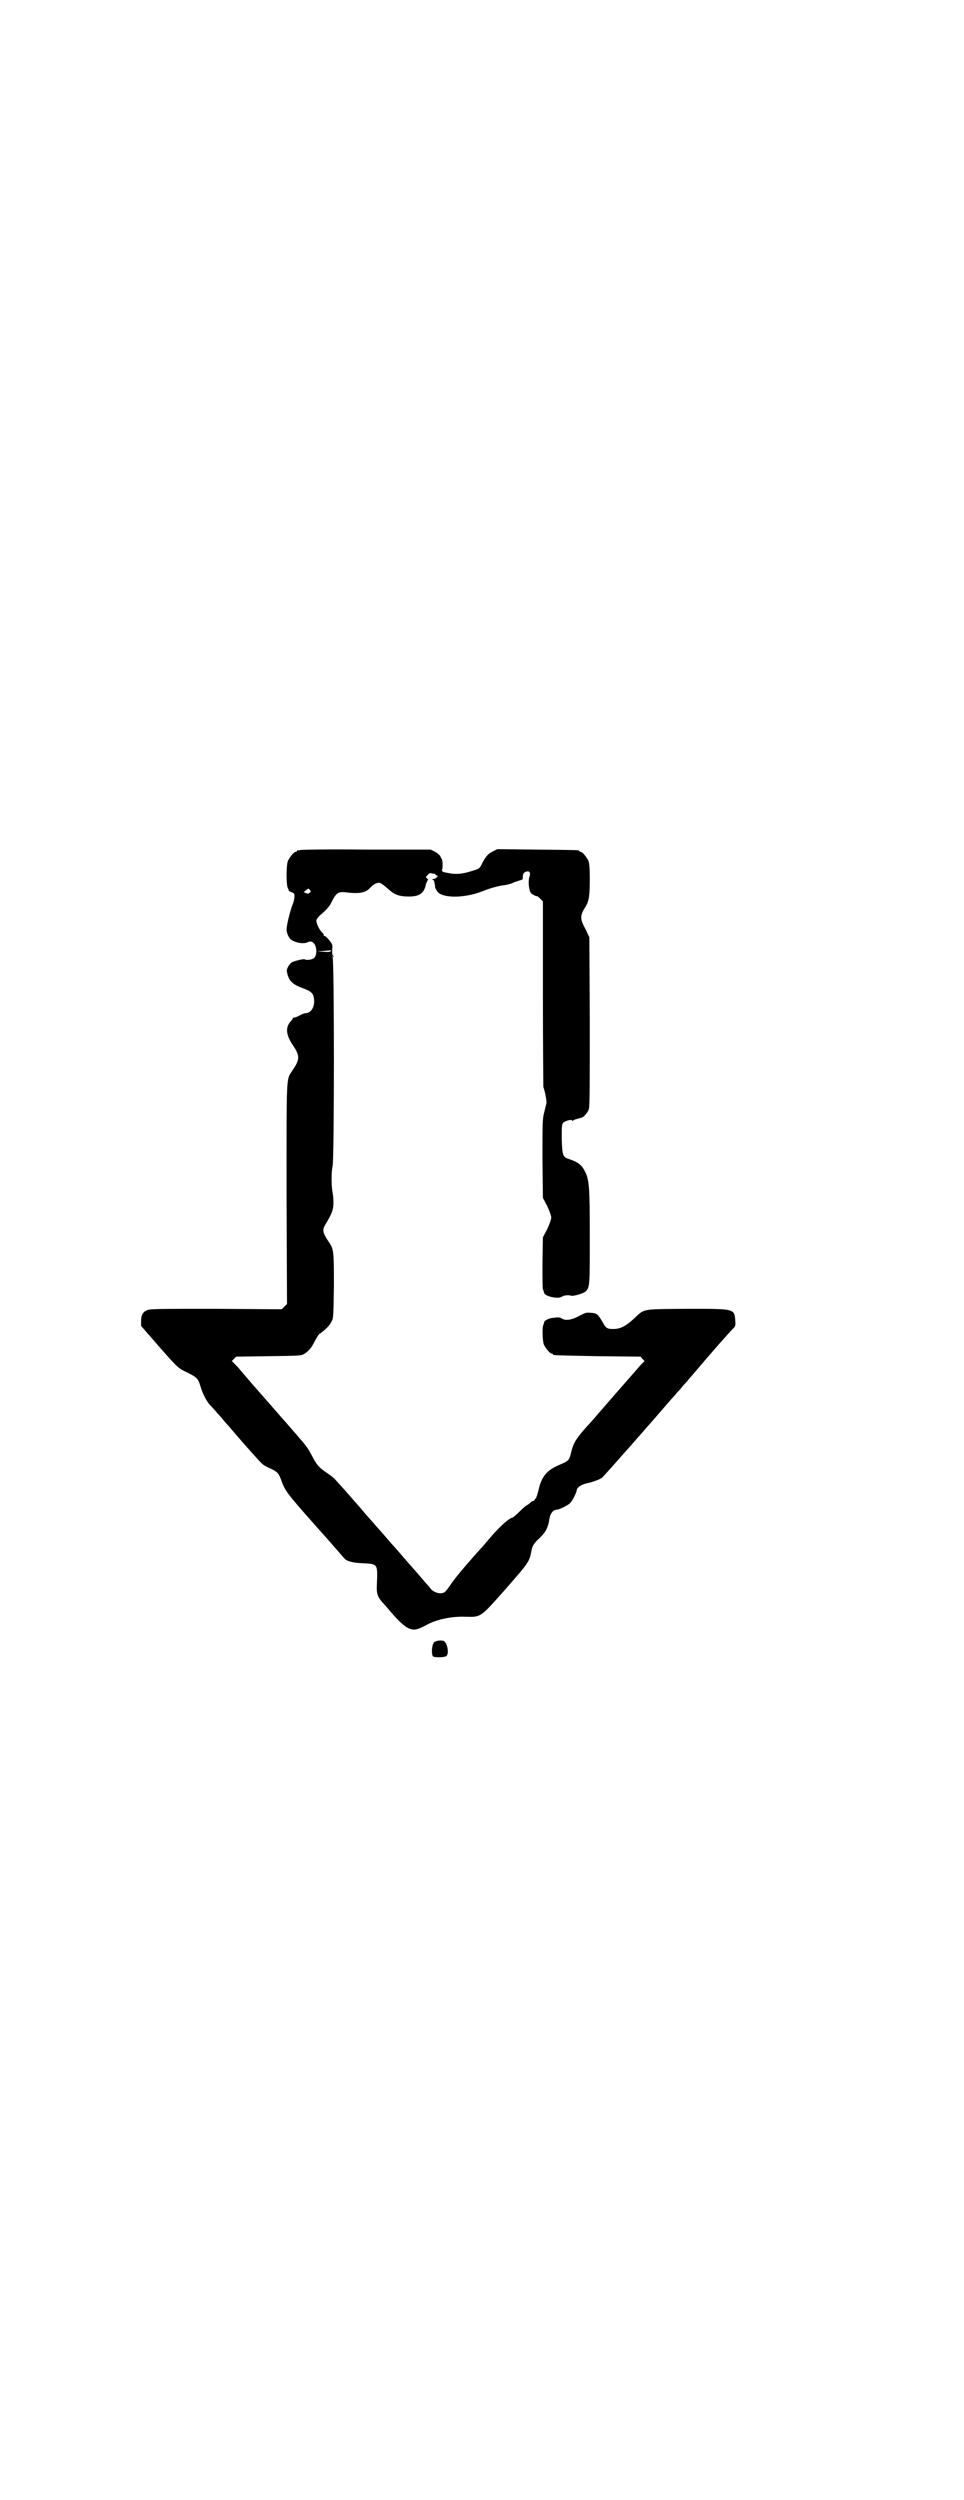 <?xml version="1.0" standalone="no"?>
<!DOCTYPE svg PUBLIC "-//W3C//DTD SVG 20010904//EN"
 "http://www.w3.org/TR/2001/REC-SVG-20010904/DTD/svg10.dtd">
<svg version="1.0" xmlns="http://www.w3.org/2000/svg"
 width="1100pt" height="2850pt" viewBox="0 0 1100 2850"
 preserveAspectRatio="xMidYMid meet">
<g transform="translate(0,2850) scale(0.5,-0.5)"
fill="#000000" stroke="none">
<path d="M686 3762 c-3 -1 -6 -1 -7 0 0 0 -1 0 -1 -2 0 -1 -1 -2 -3 -2 -4 0
-14 -12 -18 -21 -4 -10 -4 -56 0 -62 2 -3 2 -5 2 -5 -1 -1 2 -2 6 -4 6 -2 7
-3 7 -10 0 -4 -2 -14 -5 -20 -6 -17 -13 -46 -13 -55 0 -9 6 -22 13 -25 10 -6
25 -8 33 -5 4 2 9 3 11 2 11 -3 15 -28 6 -37 -4 -4 -18 -6 -22 -3 -3 1 -24 -4
-29 -7 -3 -2 -7 -7 -9 -11 -3 -6 -3 -8 -1 -16 4 -16 13 -24 35 -32 22 -8 25
-13 26 -29 0 -16 -8 -28 -20 -28 -2 0 -8 -2 -13 -5 -5 -3 -11 -5 -13 -5 -2 0
-3 -1 -3 -2 0 -1 -2 -4 -5 -7 -12 -14 -10 -30 4 -52 18 -26 18 -34 0 -60 -14
-22 -13 -4 -13 -282 l1 -250 -6 -6 -6 -6 -149 1 c-133 0 -150 0 -158 -3 -10
-4 -14 -11 -14 -25 l0 -11 40 -46 c46 -52 44 -50 67 -61 20 -10 23 -13 28 -29
5 -18 14 -35 22 -44 5 -5 13 -14 18 -20 6 -6 12 -14 14 -16 2 -3 9 -10 14 -16
34 -40 70 -80 74 -83 2 -2 10 -7 18 -10 17 -8 19 -11 25 -27 8 -23 12 -29 76
-101 36 -40 65 -74 67 -76 5 -7 18 -11 42 -12 36 -2 35 0 33 -51 -1 -17 2 -26
11 -36 3 -4 10 -11 14 -16 19 -23 37 -41 47 -45 13 -6 20 -4 41 7 23 13 57 20
89 19 36 -1 34 -2 90 61 56 64 56 64 61 90 2 11 6 17 18 28 14 13 20 24 23 45
2 12 9 20 16 20 6 0 26 10 31 15 5 5 15 24 15 29 0 6 10 13 22 16 12 2 31 9
36 13 3 2 117 131 157 178 6 6 12 13 14 16 2 2 9 9 14 16 6 6 12 13 14 16 2 2
9 10 14 16 31 37 84 97 88 100 3 4 4 5 3 16 -2 28 -1 27 -113 27 -104 -1 -93
1 -120 -24 -18 -16 -29 -22 -46 -22 -12 0 -16 2 -21 11 -14 24 -15 25 -31 26
-9 1 -11 0 -25 -7 -16 -9 -31 -12 -40 -6 -5 3 -8 3 -23 1 -7 -1 -17 -6 -17 -9
0 -1 -1 -3 -1 -4 0 -1 -1 -2 -1 -3 -3 -3 -2 -36 1 -44 4 -9 14 -21 18 -21 2 0
3 -1 3 -2 0 -2 1 -2 102 -4 l98 -1 4 -5 5 -5 -6 -6 c-3 -3 -10 -11 -16 -18 -5
-6 -21 -24 -35 -40 -32 -37 -35 -40 -47 -54 -5 -6 -19 -22 -31 -35 -22 -25
-28 -35 -33 -57 -4 -17 -6 -18 -27 -27 -28 -12 -40 -26 -47 -57 -2 -9 -5 -17
-6 -19 -2 -1 -3 -3 -3 -4 0 -1 -1 -2 -3 -2 -1 0 -5 -2 -8 -5 -3 -3 -7 -5 -7
-5 -1 0 -8 -6 -16 -14 -8 -8 -16 -14 -16 -14 -7 0 -29 -20 -49 -43 -5 -6 -13
-15 -17 -20 -39 -43 -64 -73 -73 -86 -6 -9 -13 -18 -15 -20 -8 -7 -26 -3 -34
8 -1 2 -4 5 -6 7 -2 2 -7 8 -12 14 -5 6 -21 24 -35 40 -14 16 -30 35 -36 41
-11 13 -32 37 -56 64 -9 10 -20 24 -26 30 -18 21 -36 41 -48 54 -3 3 -11 9
-17 13 -18 12 -23 18 -33 37 -11 21 -13 23 -37 51 -11 12 -23 27 -29 33 -12
14 -48 55 -70 80 -9 10 -20 24 -26 30 -5 7 -13 15 -16 18 l-6 6 5 5 5 5 74 1
c69 1 74 1 81 5 8 5 15 12 20 21 7 14 13 23 14 24 13 9 25 20 29 30 4 6 4 15
5 79 0 80 0 85 -12 102 -14 21 -15 27 -7 40 14 23 18 33 18 49 0 8 -1 19 -2
23 -3 15 -3 48 0 60 4 17 4 472 0 477 -2 2 -1 2 1 1 3 -2 3 -1 0 2 -2 2 -2 6
-2 13 1 8 1 12 -2 16 -5 8 -13 16 -15 16 -2 0 -3 1 -2 2 0 1 -1 4 -4 6 -6 6
-13 20 -13 27 0 3 4 9 14 17 9 8 16 16 19 22 13 26 16 28 39 25 27 -3 41 0 51
11 6 7 16 13 22 11 2 0 10 -6 18 -13 15 -14 26 -18 48 -18 24 0 35 7 39 28 2
5 4 10 5 10 1 0 0 1 -2 3 -4 3 -4 3 1 8 3 4 6 5 9 4 2 -1 5 -1 7 -1 1 -1 2 -1
2 -2 0 -1 1 -2 3 -2 5 0 -2 -8 -8 -8 -3 0 -3 -1 -1 -2 3 -1 3 -3 5 -15 0 -2 0
-4 1 -5 1 -1 2 -3 3 -5 9 -17 61 -18 104 -1 17 7 39 13 51 14 6 1 15 3 20 6 5
2 12 4 15 5 4 1 6 2 6 4 0 9 1 13 6 15 9 4 13 -1 9 -12 -3 -9 -1 -29 3 -35 2
-4 15 -10 15 -8 0 0 3 -2 7 -6 l6 -6 0 -209 c0 -115 1 -211 1 -214 5 -15 8
-34 7 -38 -1 -3 -3 -12 -5 -20 -4 -15 -4 -22 -4 -106 l1 -89 10 -19 c5 -11 9
-22 9 -26 0 -4 -4 -15 -9 -26 l-10 -19 -1 -58 c0 -31 0 -59 1 -61 2 -3 2 -5 3
-8 1 -7 30 -14 39 -9 6 4 16 5 22 3 5 -2 29 5 34 10 9 10 9 12 9 123 0 116 -1
132 -12 152 -7 14 -16 20 -37 27 -12 4 -14 8 -15 45 0 29 0 32 3 37 5 5 21 9
21 5 0 -1 1 -1 2 0 1 2 5 3 20 7 5 2 14 12 16 20 2 5 2 72 2 199 l-1 192 -8
17 c-14 26 -14 32 0 54 7 12 9 24 9 61 0 27 -1 36 -3 42 -4 9 -14 21 -18 21
-2 0 -3 1 -3 2 0 2 -2 2 -96 3 l-91 1 -10 -5 c-11 -5 -17 -12 -26 -30 -5 -10
-6 -10 -26 -16 -20 -6 -34 -7 -52 -3 -12 2 -13 3 -12 8 1 3 1 6 1 7 0 1 0 5 0
9 -1 4 -1 7 -2 8 -1 1 -2 3 -3 6 -2 3 -7 7 -12 10 l-10 5 -146 0 c-80 1 -148
0 -151 -1z m21 -91 c3 -3 3 -3 0 -6 -3 -3 -4 -3 -9 -1 l-5 2 5 4 c6 5 6 5 9 1z
m48 -139 c0 -2 -4 -3 -16 -2 l-16 1 16 1 c9 1 16 1 16 2 0 0 0 -1 0 -2z"/>
<path d="M990 1955 c-5 -7 -6 -29 -1 -32 5 -2 24 -2 29 1 8 4 3 32 -6 35 -8 2
-19 0 -22 -4z"/>
</g>
</svg>
